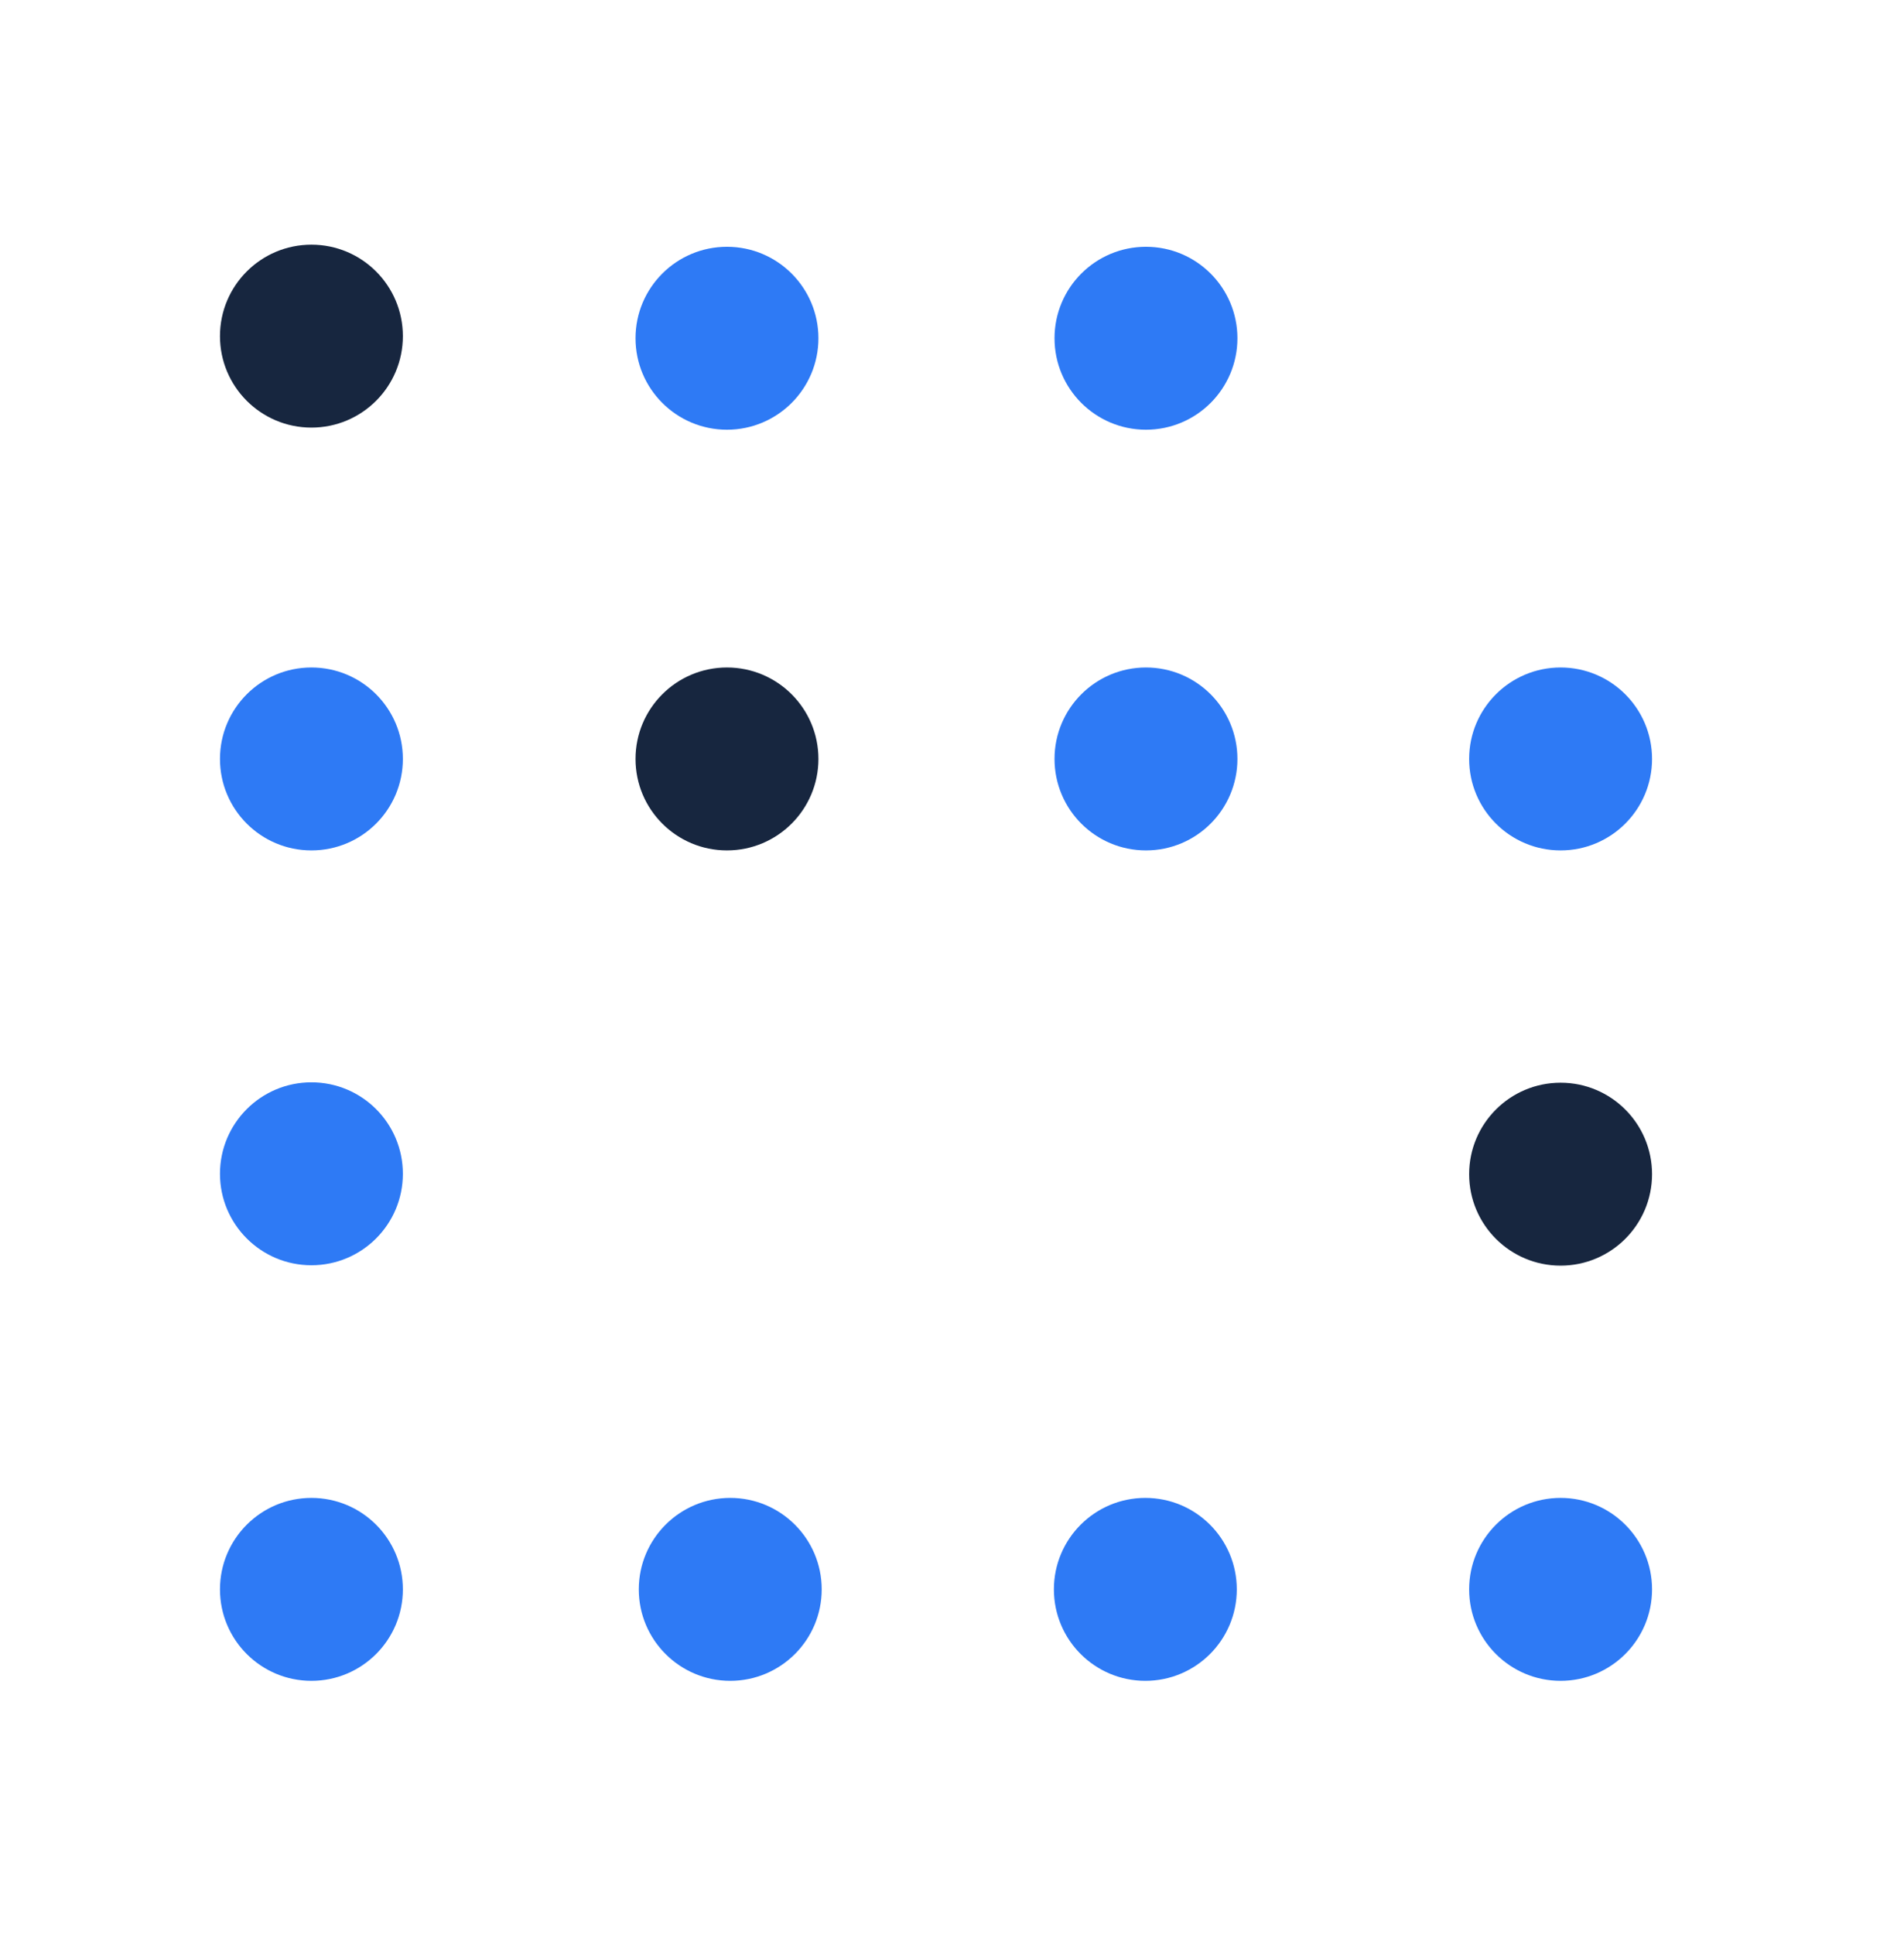 <svg width="64" height="65" fill="none" xmlns="http://www.w3.org/2000/svg"><circle cx="52.457" cy="39.462" r="3.074" fill="#17263F"/><circle cx="10.468" cy="11.297" r="3.074" fill="#17263F"/><circle cx="10.468" cy="25.507" r="3.074" fill="#2E7AF5"/><circle cx="10.468" cy="39.449" r="3.074" fill="#2E7AF5"/><circle cx="24.436" cy="25.507" r="3.074" fill="#17263F"/><circle cx="38.52" cy="25.507" r="3.074" fill="#2E7AF5"/><circle cx="52.457" cy="25.507" r="3.074" fill="#2E7AF5"/><circle cx="24.436" cy="11.368" r="3.074" fill="#2E7AF5"/><circle cx="38.499" cy="53.416" r="3.074" fill="#2E7AF5"/><circle cx="24.546" cy="53.416" r="3.074" fill="#2E7AF5"/><circle cx="10.468" cy="53.416" r="3.074" fill="#2E7AF5"/><circle cx="52.457" cy="53.416" r="3.074" fill="#2E7AF5"/><circle cx="38.52" cy="11.368" r="3.074" fill="#2E7AF5"/></svg>